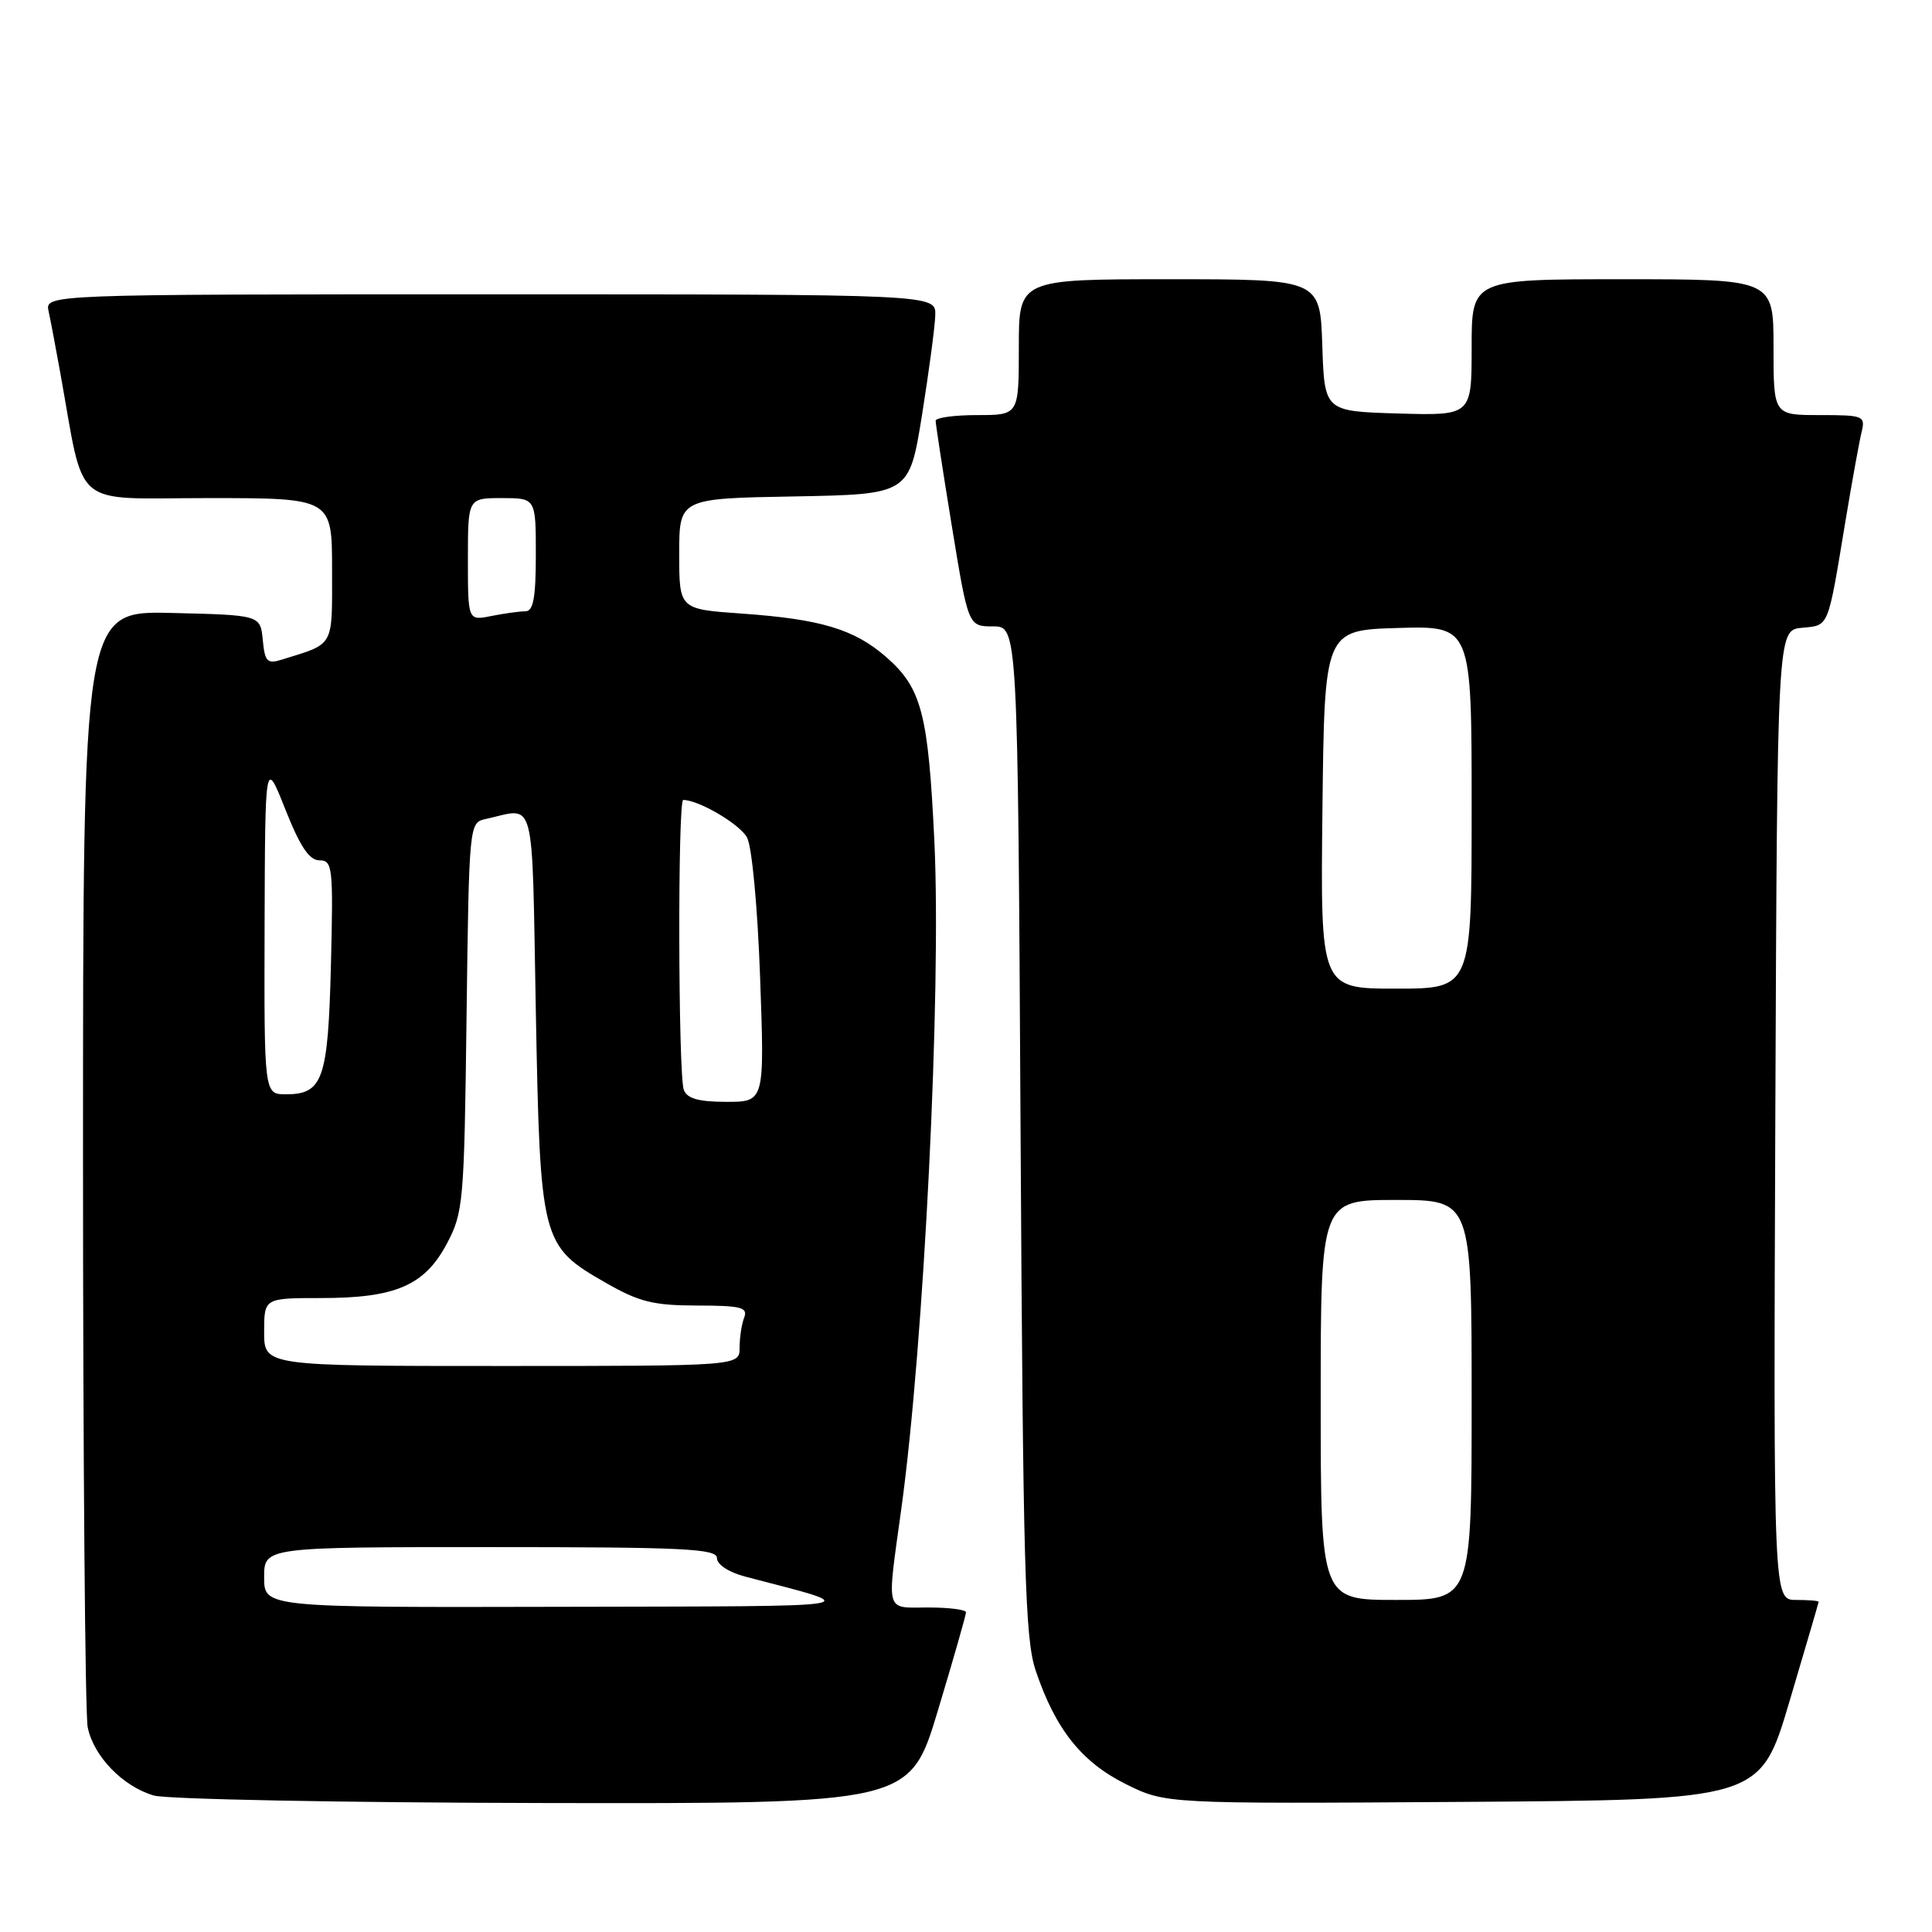 <?xml version="1.0" encoding="UTF-8" standalone="no"?>
<!DOCTYPE svg PUBLIC "-//W3C//DTD SVG 1.1//EN" "http://www.w3.org/Graphics/SVG/1.1/DTD/svg11.dtd" >
<svg xmlns="http://www.w3.org/2000/svg" xmlns:xlink="http://www.w3.org/1999/xlink" version="1.1" viewBox="0 0 256 256">
 <g >
 <path fill="currentColor"
d=" M 124.28 226.64 C 126.33 219.84 128.00 213.99 128.00 213.64 C 128.00 213.29 125.75 213.00 123.00 213.00 C 117.21 213.00 117.49 214.03 119.43 199.92 C 122.44 178.08 124.75 131.33 123.81 111.49 C 123.00 94.56 122.13 91.20 117.47 87.10 C 113.22 83.38 108.80 82.04 98.25 81.30 C 90.00 80.72 90.00 80.72 90.00 73.39 C 90.00 66.05 90.00 66.05 105.24 65.78 C 120.48 65.50 120.48 65.50 122.17 55.00 C 123.09 49.22 123.89 43.26 123.93 41.75 C 124.00 39.00 124.00 39.00 64.98 39.00 C 5.96 39.00 5.96 39.00 6.44 41.25 C 6.71 42.49 7.39 46.09 7.96 49.25 C 11.31 67.79 9.22 66.00 27.57 66.00 C 44.00 66.00 44.00 66.00 44.00 75.52 C 44.00 85.90 44.39 85.21 37.32 87.41 C 35.41 88.01 35.09 87.67 34.82 84.80 C 34.50 81.50 34.50 81.50 22.75 81.22 C 11.00 80.94 11.00 80.94 11.00 153.34 C 11.00 193.17 11.28 227.15 11.62 228.86 C 12.39 232.71 16.28 236.73 20.40 237.92 C 22.10 238.41 45.34 238.86 72.03 238.91 C 120.56 239.00 120.56 239.00 124.28 226.64 Z  M 237.10 225.50 C 239.22 218.35 240.97 212.39 240.98 212.25 C 240.99 212.11 239.65 212.00 237.99 212.00 C 234.99 212.00 234.99 212.00 235.24 147.75 C 235.50 83.50 235.50 83.50 238.75 83.19 C 242.40 82.83 242.15 83.45 244.54 69.00 C 245.41 63.77 246.37 58.49 246.67 57.25 C 247.19 55.10 246.94 55.00 241.11 55.00 C 235.00 55.00 235.00 55.00 235.00 46.00 C 235.00 37.00 235.00 37.00 215.00 37.00 C 195.00 37.00 195.00 37.00 195.00 46.04 C 195.00 55.07 195.00 55.07 185.25 54.79 C 175.50 54.50 175.50 54.50 175.21 45.75 C 174.92 37.00 174.92 37.00 154.96 37.00 C 135.00 37.00 135.00 37.00 135.00 46.00 C 135.00 55.00 135.00 55.00 129.50 55.00 C 126.47 55.00 123.99 55.34 123.98 55.75 C 123.97 56.16 124.94 62.46 126.13 69.75 C 128.30 83.00 128.30 83.00 131.58 83.00 C 134.86 83.00 134.86 83.00 135.23 149.75 C 135.56 208.10 135.81 217.11 137.23 221.35 C 139.84 229.11 143.30 233.47 149.15 236.39 C 154.44 239.02 154.44 239.02 193.84 238.76 C 233.24 238.50 233.24 238.50 237.10 225.50 Z  M 35.00 209.00 C 35.00 205.00 35.00 205.00 65.00 205.00 C 90.65 205.00 95.00 205.21 95.00 206.46 C 95.00 207.31 96.58 208.34 98.75 208.91 C 114.76 213.11 116.57 212.81 74.25 212.91 C 35.00 213.00 35.00 213.00 35.00 209.00 Z  M 35.00 176.50 C 35.00 172.00 35.00 172.00 42.53 172.00 C 52.40 172.00 56.24 170.35 59.19 164.83 C 61.40 160.68 61.51 159.41 61.82 134.75 C 62.15 109.24 62.17 109.00 64.32 108.53 C 71.08 107.06 70.45 104.64 71.00 134.00 C 71.58 164.61 71.70 165.06 80.27 169.98 C 84.68 172.51 86.58 172.98 92.36 172.99 C 98.20 173.00 99.12 173.23 98.61 174.58 C 98.27 175.45 98.00 177.25 98.00 178.58 C 98.00 181.00 98.00 181.00 66.50 181.00 C 35.00 181.00 35.00 181.00 35.00 176.50 Z  M 90.61 144.42 C 89.86 142.48 89.79 106.00 90.53 106.00 C 92.59 106.00 98.04 109.21 98.99 110.98 C 99.64 112.20 100.39 120.26 100.72 129.57 C 101.31 146.00 101.31 146.00 96.26 146.00 C 92.58 146.00 91.05 145.57 90.61 144.42 Z  M 35.06 122.75 C 35.13 100.50 35.13 100.50 37.81 107.25 C 39.77 112.19 40.98 114.00 42.34 114.00 C 44.07 114.00 44.17 114.91 43.85 127.85 C 43.47 143.05 42.79 145.00 37.88 145.00 C 35.00 145.00 35.00 145.00 35.06 122.75 Z  M 62.00 74.12 C 62.00 66.00 62.00 66.00 66.50 66.00 C 71.00 66.00 71.00 66.00 71.00 73.50 C 71.00 79.20 70.67 81.00 69.62 81.00 C 68.87 81.00 66.84 81.28 65.12 81.62 C 62.00 82.25 62.00 82.25 62.00 74.12 Z  M 175.00 185.50 C 175.00 159.00 175.00 159.00 185.00 159.00 C 195.00 159.00 195.00 159.00 195.00 185.50 C 195.00 212.00 195.00 212.00 185.00 212.00 C 175.00 212.00 175.00 212.00 175.00 185.50 Z  M 175.23 107.25 C 175.50 83.50 175.50 83.50 185.25 83.21 C 195.00 82.93 195.00 82.93 195.00 106.96 C 195.00 131.00 195.00 131.00 184.98 131.00 C 174.96 131.00 174.96 131.00 175.23 107.25 Z "/>
</g>
</svg>